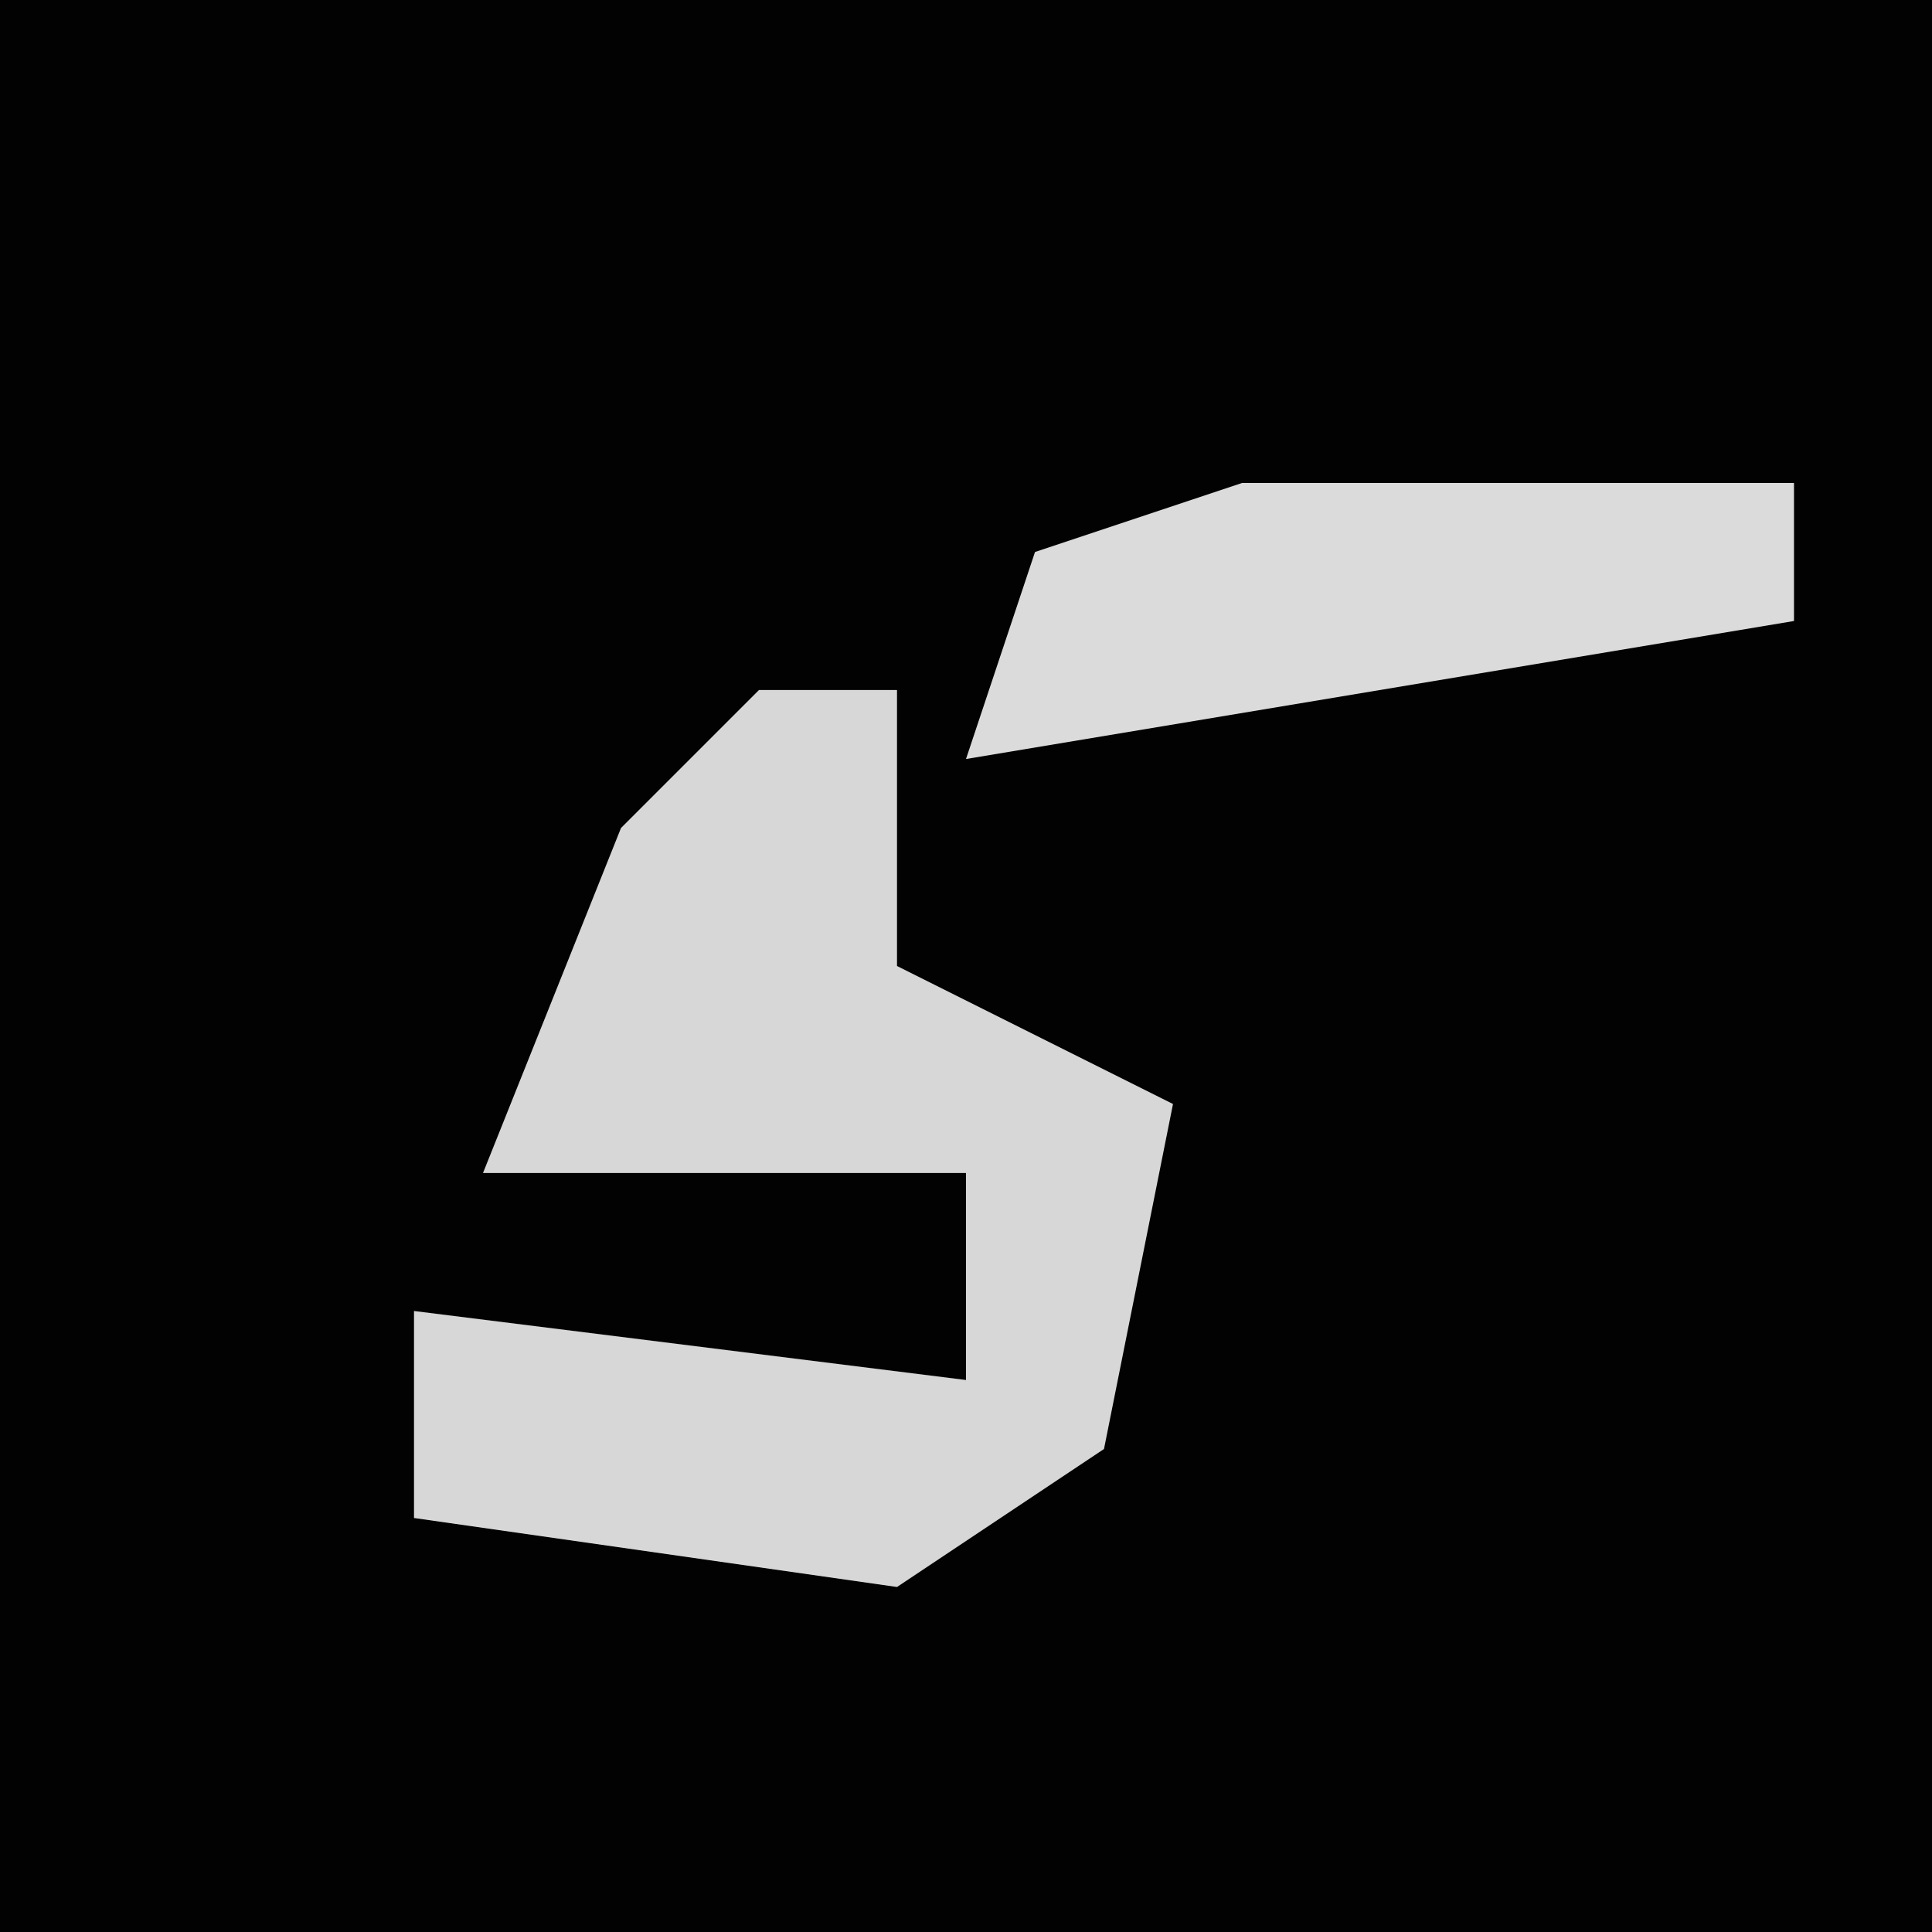 <?xml version="1.0" encoding="UTF-8"?>
<svg version="1.1" xmlns="http://www.w3.org/2000/svg" width="28" height="28">
<path d="M0,0 L28,0 L28,28 L0,28 Z " fill="#020202" transform="translate(0,0)"/>
<path d="M0,0 L2,0 L2,4 L6,6 L5,11 L2,13 L-5,12 L-5,9 L3,10 L3,7 L-4,7 L-2,2 Z " fill="#D7D7D7" transform="translate(11,10)"/>
<path d="M0,0 L8,0 L8,2 L-4,4 L-3,1 Z " fill="#DBDBDB" transform="translate(18,7)"/>
</svg>
